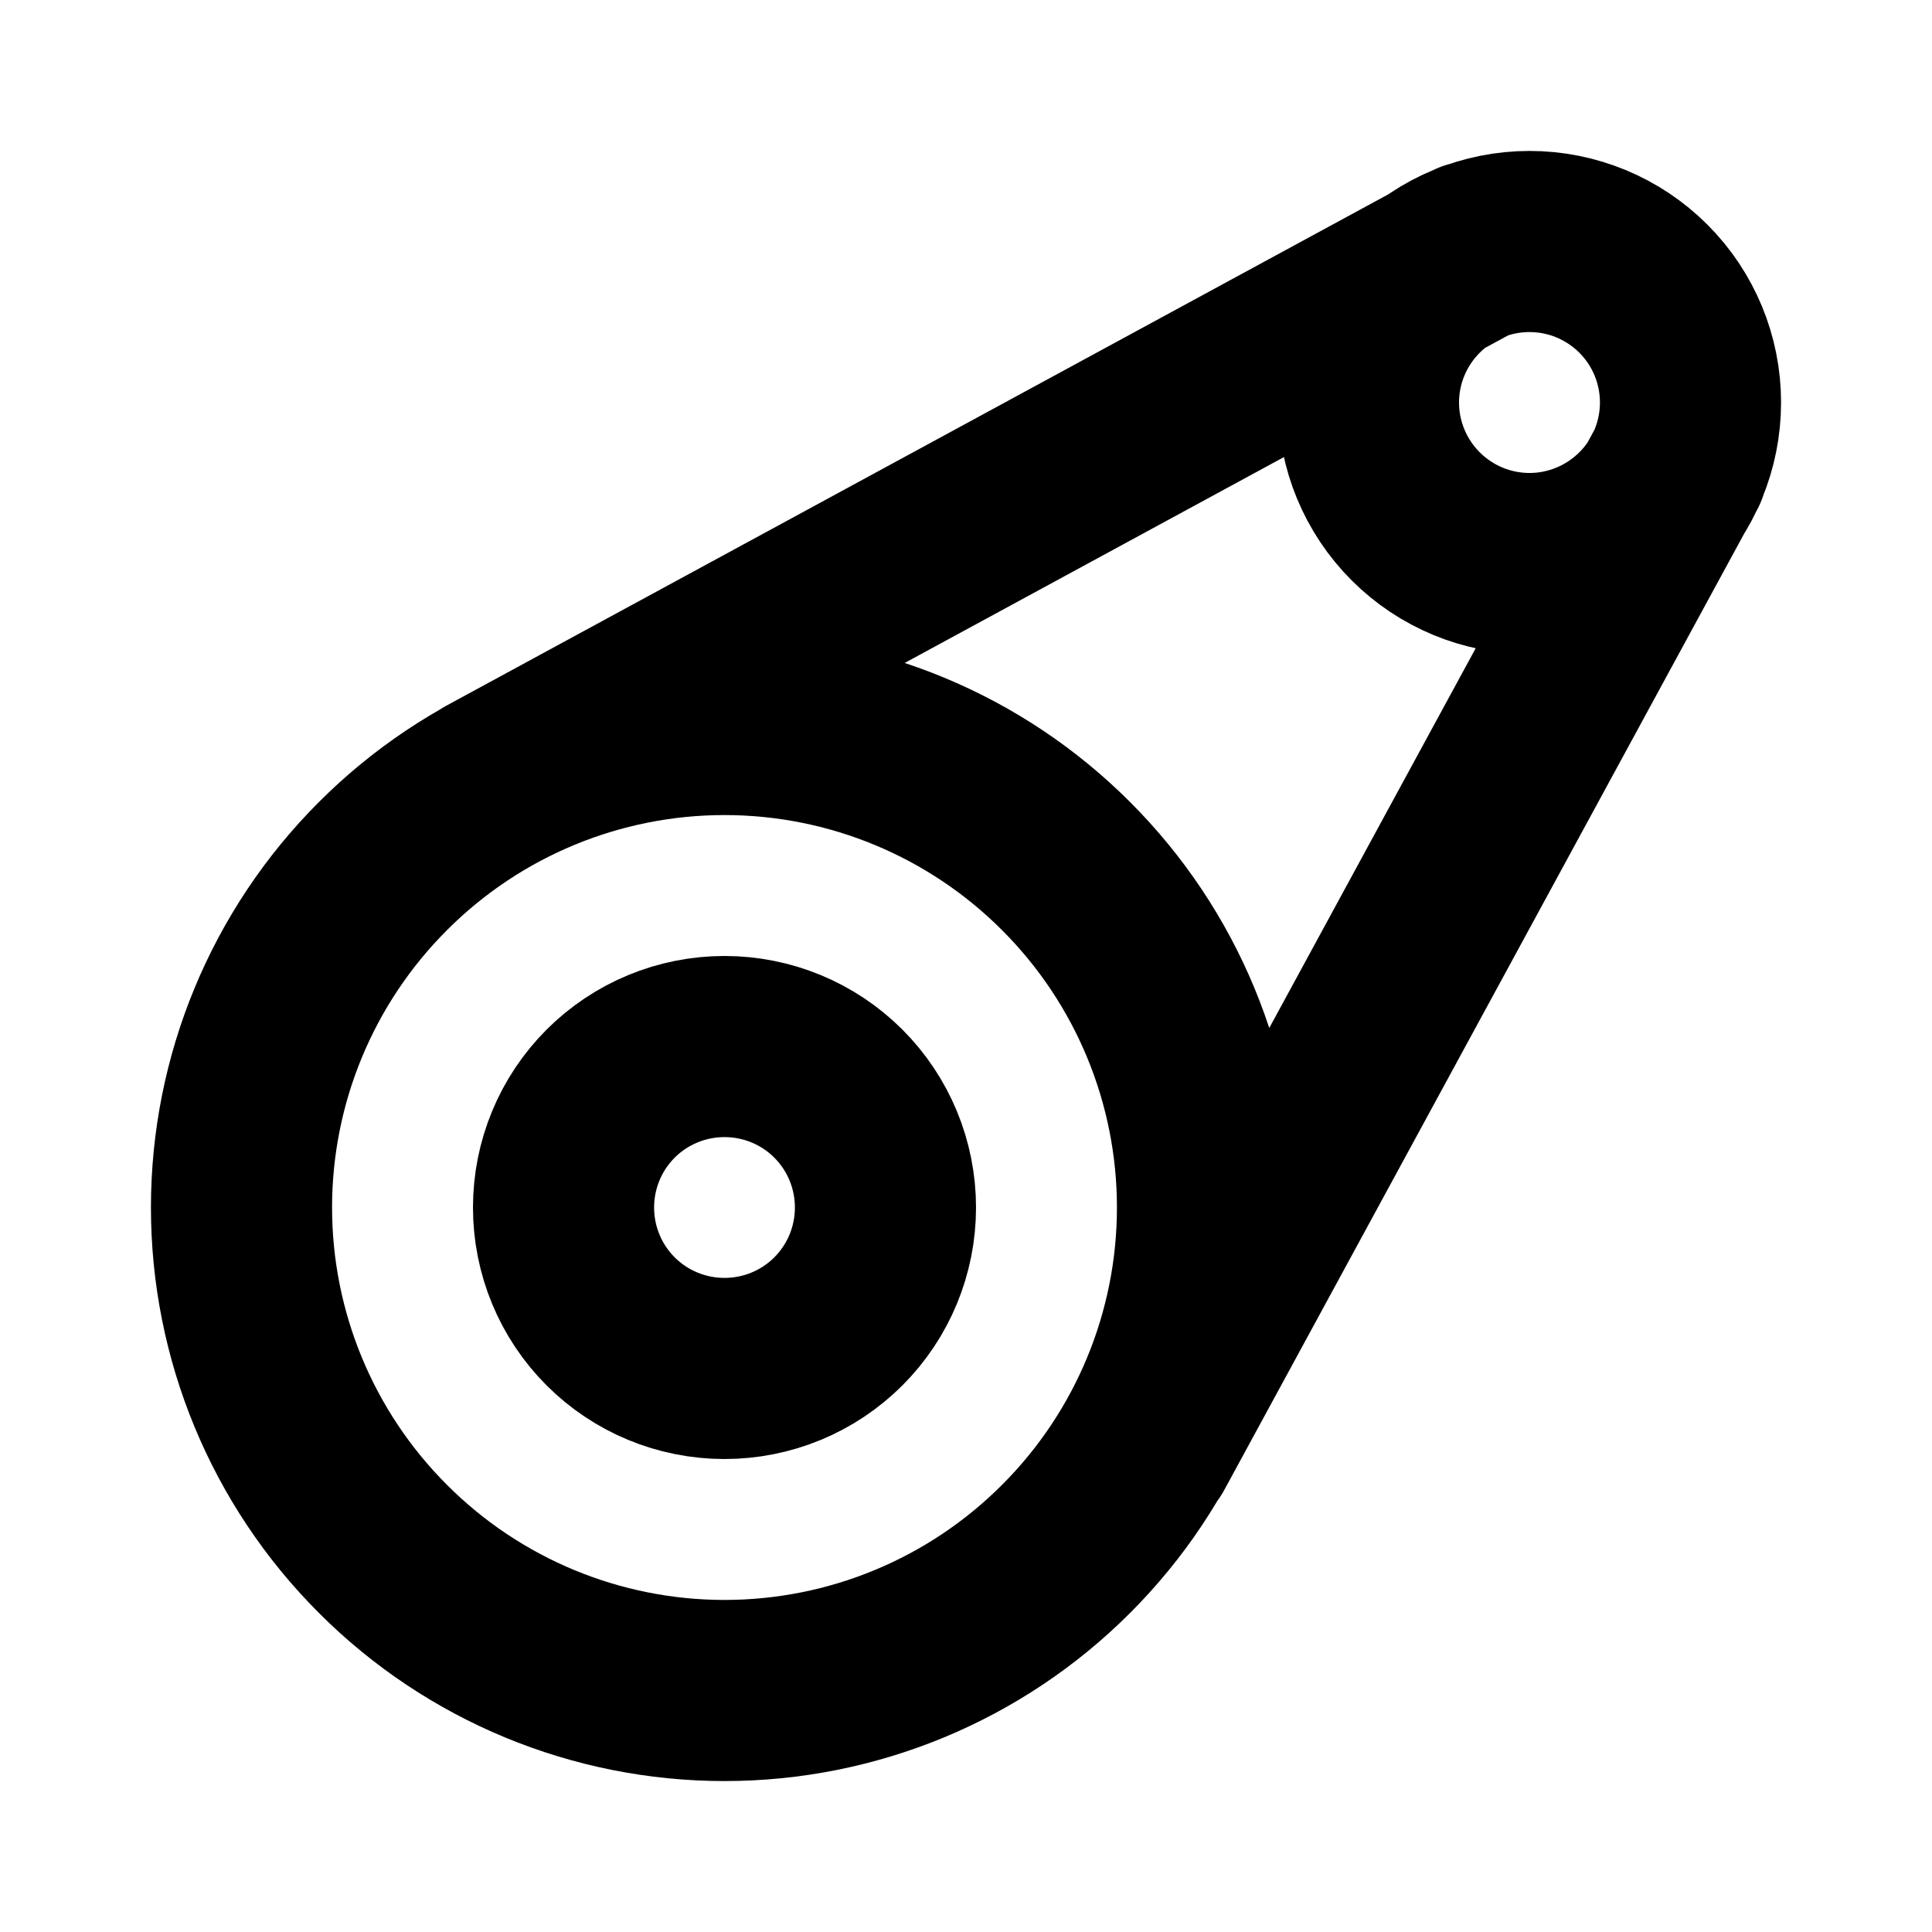 <svg width="16" height="16" viewBox="0 0 16 16" fill="none" xmlns="http://www.w3.org/2000/svg">
<path d="M9.479 11.983L13.891 3.867M4.053 6.504L12.197 2.083M2 10C2 11.061 2.421 12.078 3.172 12.828C3.922 13.579 4.939 14 6 14C7.061 14 8.078 13.579 8.828 12.828C9.579 12.078 10 11.061 10 10C10 8.939 9.579 7.922 8.828 7.172C8.078 6.421 7.061 6 6 6C4.939 6 3.922 6.421 3.172 7.172C2.421 7.922 2 8.939 2 10ZM4.667 10C4.667 10.354 4.807 10.693 5.057 10.943C5.307 11.193 5.646 11.333 6 11.333C6.354 11.333 6.693 11.193 6.943 10.943C7.193 10.693 7.333 10.354 7.333 10C7.333 9.646 7.193 9.307 6.943 9.057C6.693 8.807 6.354 8.667 6 8.667C5.646 8.667 5.307 8.807 5.057 9.057C4.807 9.307 4.667 9.646 4.667 10ZM11.333 3.333C11.333 3.687 11.474 4.026 11.724 4.276C11.974 4.526 12.313 4.667 12.667 4.667C13.02 4.667 13.359 4.526 13.61 4.276C13.86 4.026 14 3.687 14 3.333C14 2.98 13.86 2.641 13.61 2.391C13.359 2.14 13.02 2 12.667 2C12.313 2 11.974 2.14 11.724 2.391C11.474 2.641 11.333 2.98 11.333 3.333Z" stroke="current" stroke-width="1.5" stroke-linecap="round" stroke-linejoin="round"/>
</svg>
